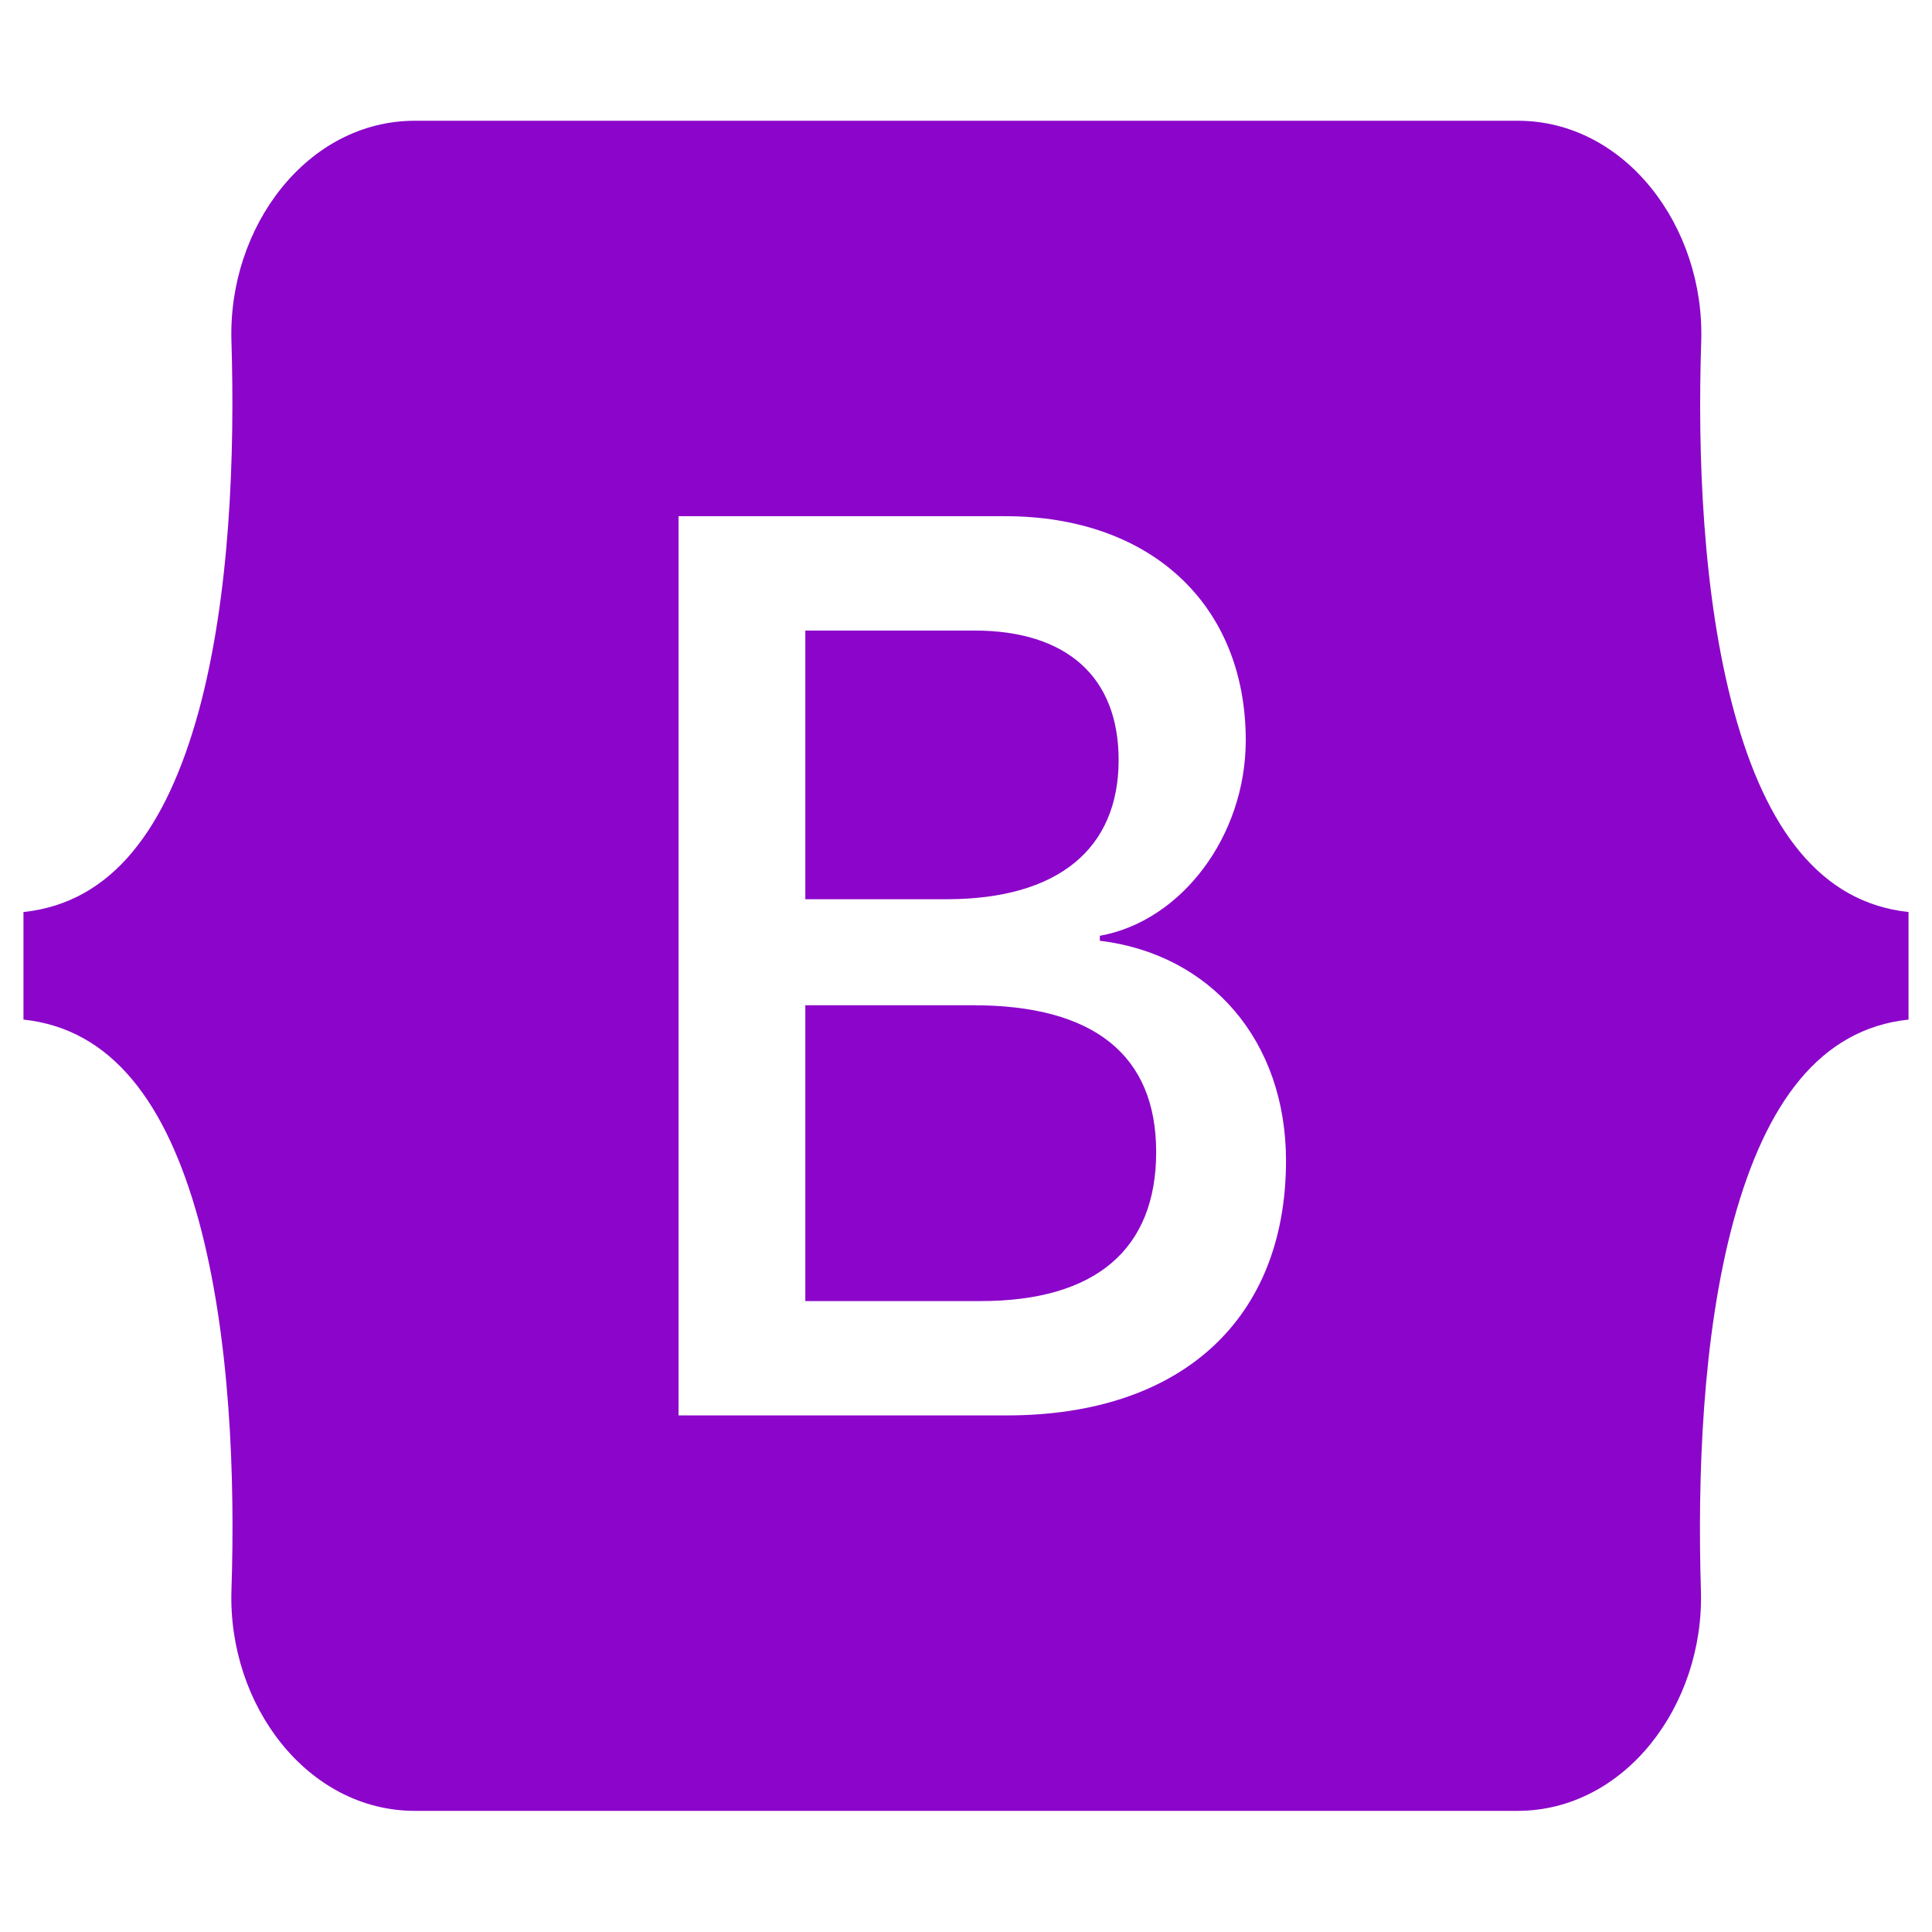 <svg width="60" height="60" viewBox="0 0 60 60" fill="none" xmlns="http://www.w3.org/2000/svg">
<path d="M34.74 23.602C34.74 21.012 33.115 19.582 30.26 19.582H25.01V27.926H29.438C32.854 27.914 34.74 26.367 34.74 23.602ZM53.854 22.102C52.865 18.48 52.719 14.039 52.833 10.605C52.948 7.031 50.469 3.75 47.135 3.75H12.885C9.542 3.75 7.073 7.043 7.188 10.605C7.292 14.039 7.156 18.48 6.167 22.102C5.167 25.734 3.49 28.031 0.729 28.324V31.664C3.479 31.957 5.167 34.254 6.167 37.887C7.156 41.508 7.302 45.949 7.188 49.383C7.073 52.957 9.552 56.238 12.885 56.238H47.125C50.469 56.238 52.938 52.945 52.823 49.383C52.719 45.949 52.854 41.508 53.844 37.887C54.844 34.254 56.521 31.957 59.271 31.664V28.324C56.531 28.031 54.844 25.734 53.854 22.102ZM31.271 43.957H21.073V16.031H31.219C35.729 16.031 38.688 18.773 38.688 22.992C38.688 25.957 36.698 28.605 34.156 29.062V29.215C37.615 29.637 39.938 32.332 39.938 36.047C39.938 40.98 36.677 43.957 31.271 43.957ZM30.229 31.219H25.01V40.406H30.458C34.021 40.406 35.906 38.801 35.906 35.777C35.906 32.766 33.969 31.219 30.229 31.219Z" fill="#8B06CA"/>
</svg>
